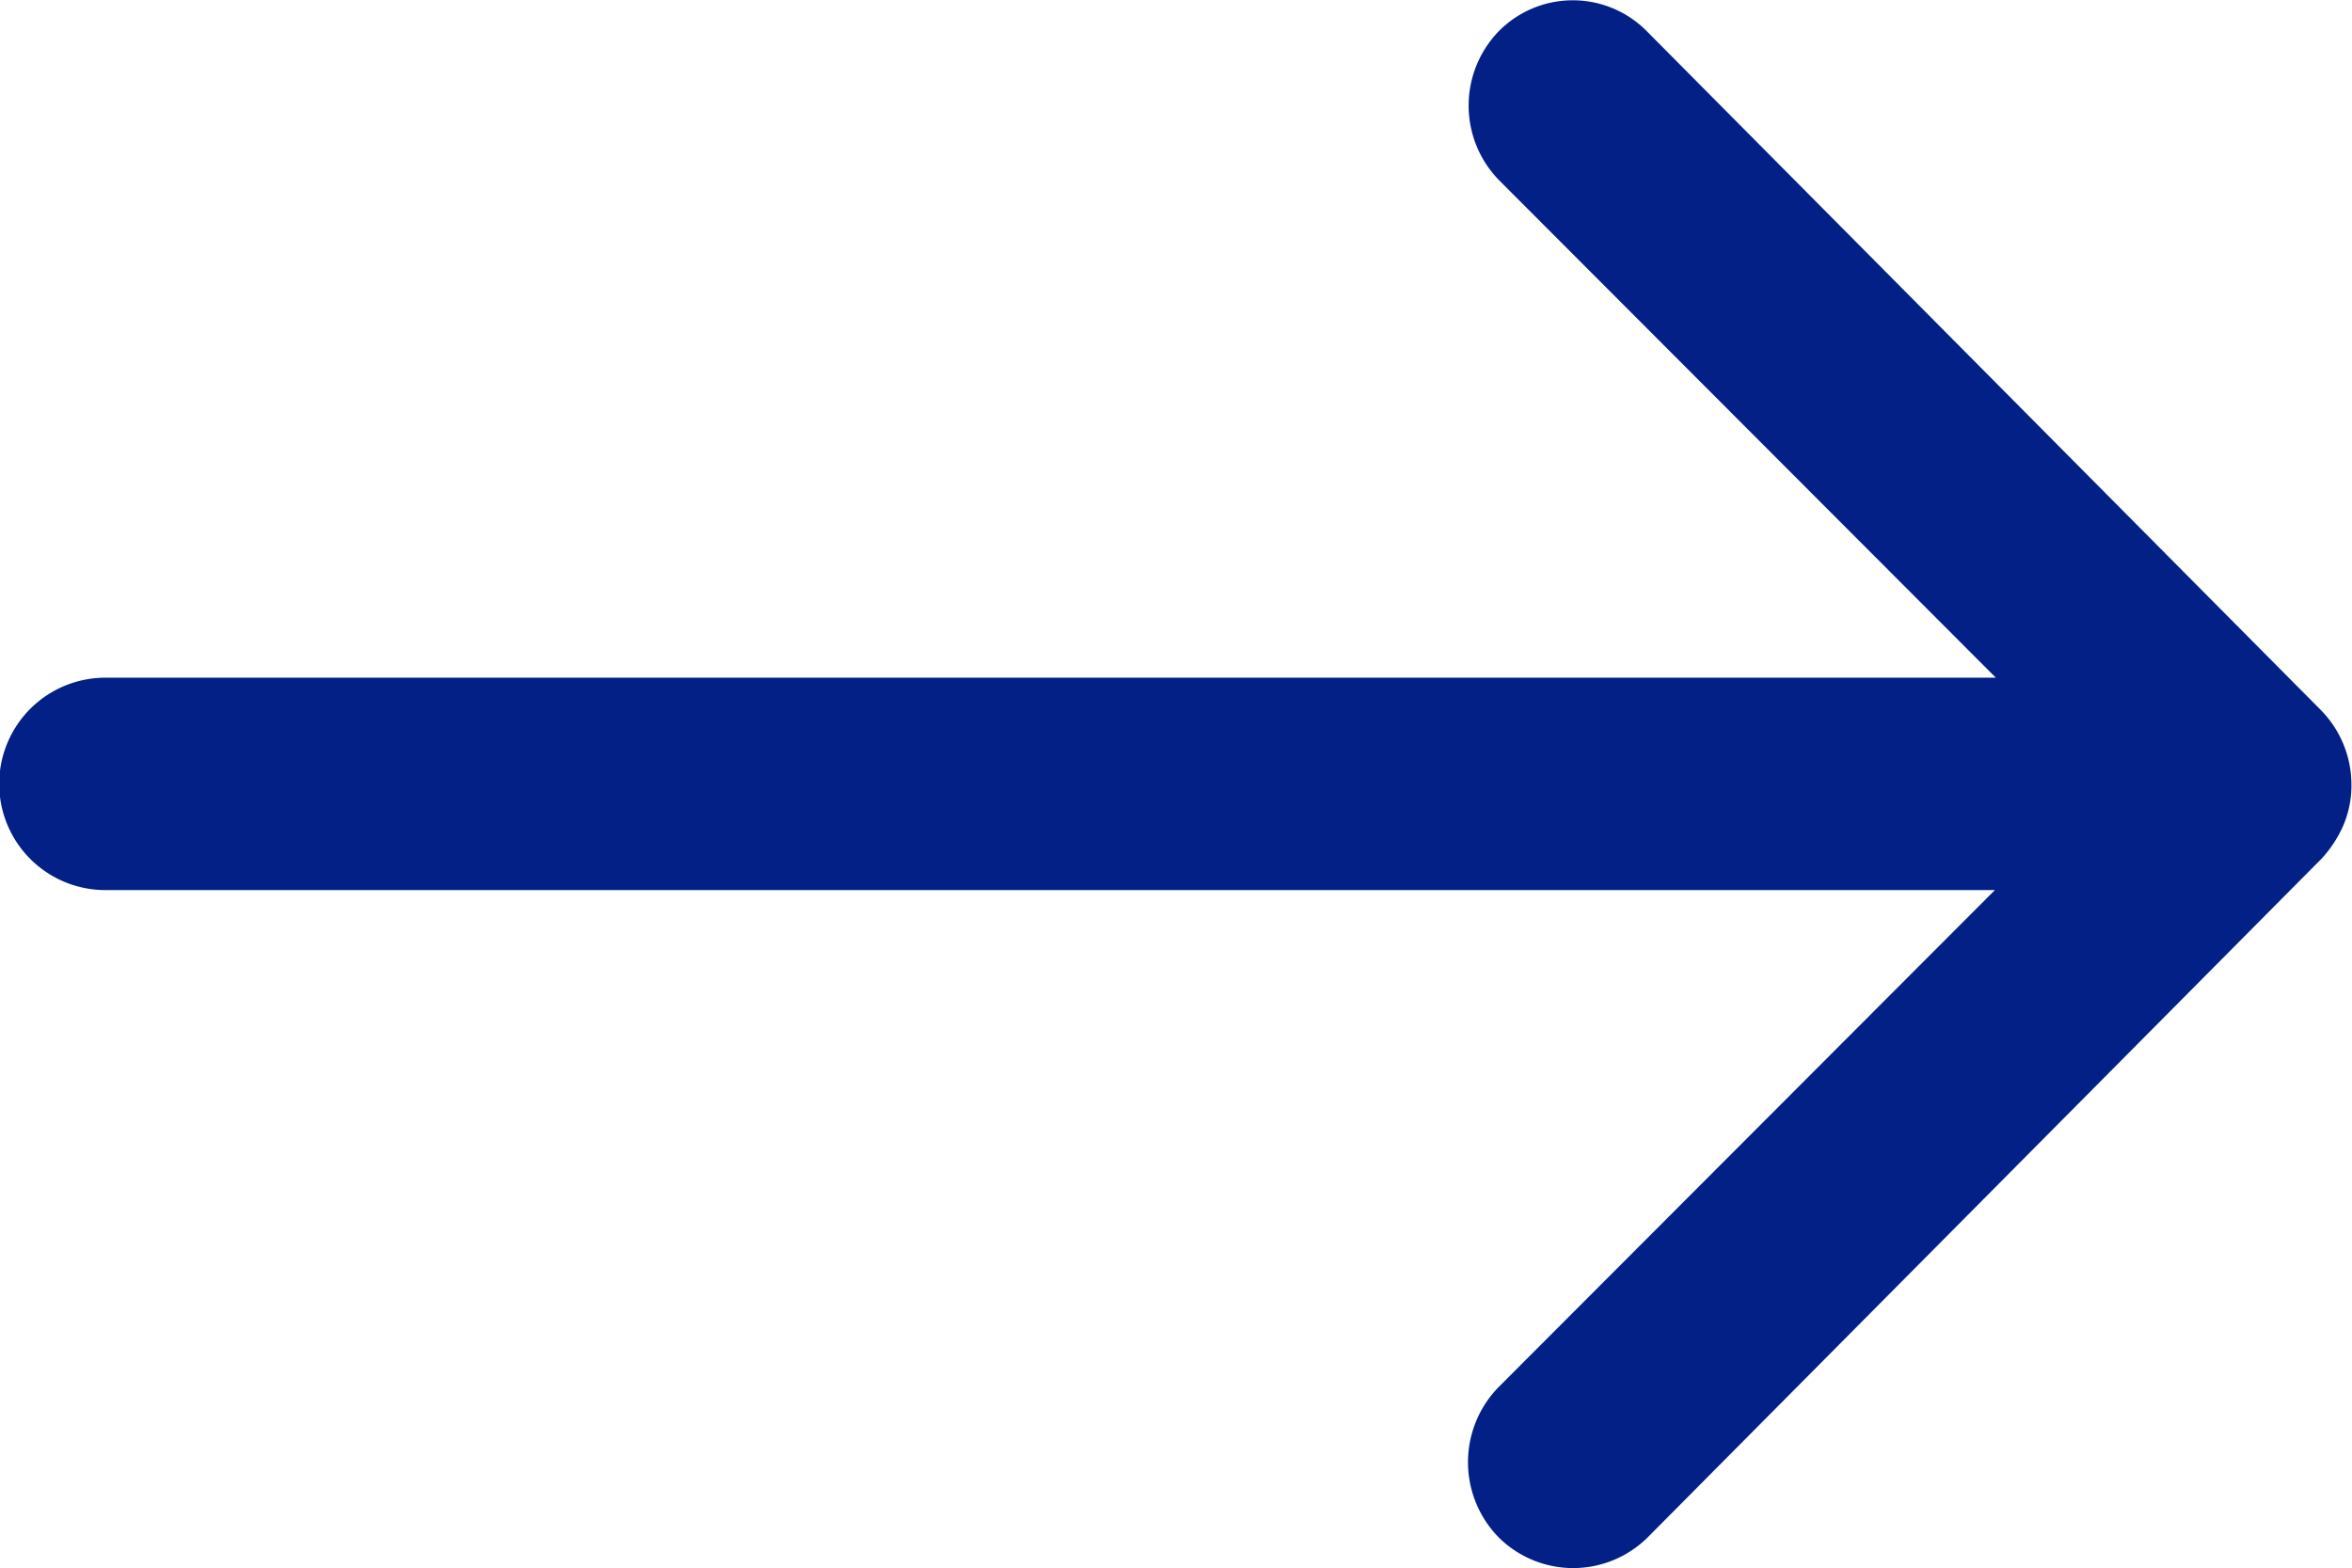 <svg xmlns="http://www.w3.org/2000/svg" fill="#022086" viewBox="0 0 20.504 13.675"><path d="M20.951,11.513a.931.931,0,0,0-.007,1.31l4.33,4.337H8.794a.926.926,0,0,0,0,1.852H25.266l-4.33,4.337a.937.937,0,0,0,.007,1.31.922.922,0,0,0,1.3-.007l5.868-5.911h0a1.04,1.04,0,0,0,.192-.292.884.884,0,0,0,.071-.356.928.928,0,0,0-.264-.648l-5.868-5.911A.907.907,0,0,0,20.951,11.513Z" transform="translate(-7.875 -11.251)" fill="#022086"/></svg>